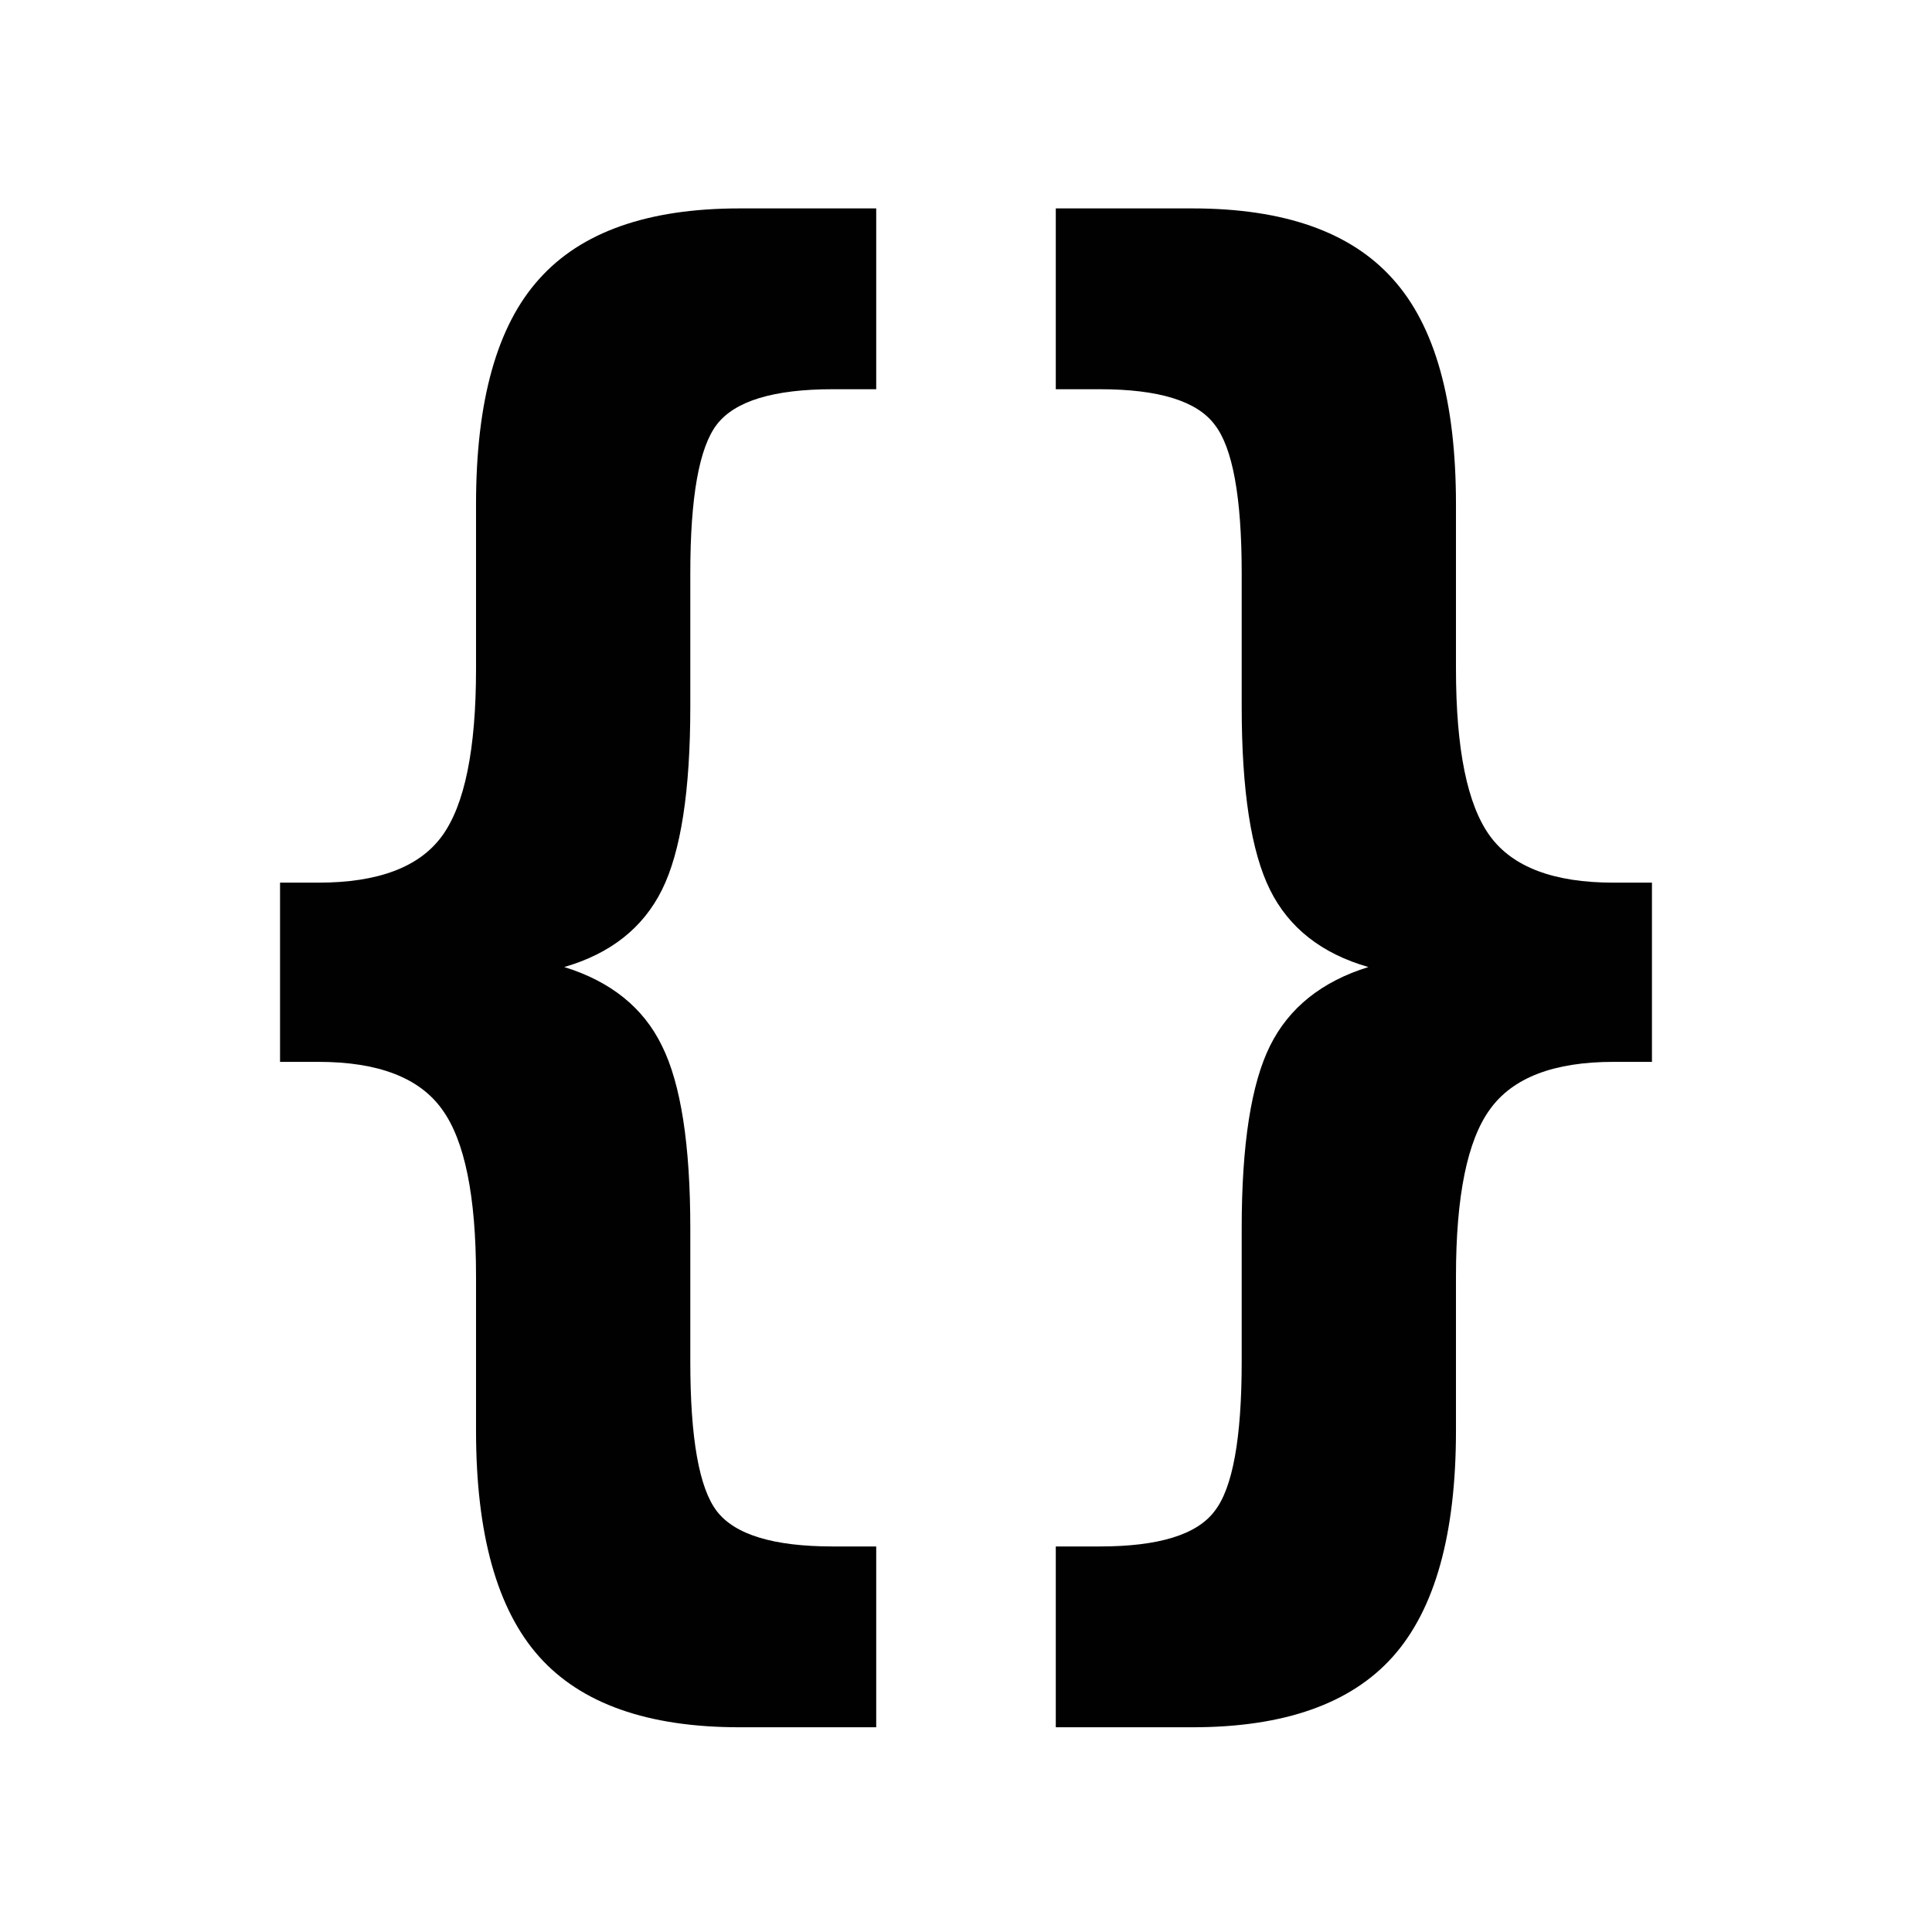 <?xml version="1.0" encoding="utf-8"?>
<svg xmlns="http://www.w3.org/2000/svg" width="1792" height="1792" viewBox="0 0 1792 1792">
    <path style="fill:#010101"
          d="M 685.875 193.309 C 600.923 193.309 538.961 215.172 499.992 258.902 C 461.023 302.135 441.539 371.706 441.539 467.613 L 441.539 620.42 C 441.539 694.959 431.016 746.641 409.973 775.463 C 388.929 804.285 350.74 818.695 295.404 818.695 L 259.748 818.695 L 259.748 984.918 L 295.404 984.918 C 350.74 984.918 388.929 999.578 409.973 1028.897 C 431.016 1057.718 441.539 1109.4 441.539 1183.939 L 441.539 1327.055 C 441.539 1422.962 461.023 1492.782 499.992 1536.512 C 538.961 1580.242 600.923 1602.105 685.875 1602.105 L 812.719 1602.105 L 812.719 1434.393 L 772.385 1434.393 C 717.438 1434.393 681.587 1423.459 664.83 1401.594 C 648.463 1380.226 640.281 1334.012 640.281 1262.951 L 640.281 1139.215 C 640.281 1061.694 631.513 1005.292 613.977 970.01 C 596.83 934.728 566.629 910.378 523.373 896.961 C 566.239 884.538 596.441 860.686 613.977 825.404 C 631.513 790.122 640.281 733.471 640.281 655.453 L 640.281 531.717 C 640.281 461.153 648.463 415.188 664.83 393.82 C 681.587 371.955 717.438 361.021 772.385 361.021 L 812.719 361.021 L 812.719 193.309 L 685.875 193.309 z M 979.281 193.309 L 979.281 361.021 L 1020.199 361.021 C 1074.756 361.021 1110.217 371.955 1126.584 393.82 C 1143.341 415.188 1151.719 461.153 1151.719 531.717 L 1151.719 655.453 C 1151.719 733.471 1160.487 790.122 1178.023 825.404 C 1195.559 860.686 1225.955 884.538 1269.211 896.961 C 1225.955 910.378 1195.559 934.728 1178.023 970.01 C 1160.487 1005.292 1151.719 1061.694 1151.719 1139.215 L 1151.719 1262.951 C 1151.719 1334.012 1143.341 1380.226 1126.584 1401.594 C 1110.217 1423.459 1074.756 1434.393 1020.199 1434.393 L 979.281 1434.393 L 979.281 1602.105 L 1106.125 1602.105 C 1191.077 1602.105 1253.039 1580.242 1292.008 1536.512 C 1330.977 1492.782 1350.461 1422.962 1350.461 1327.055 L 1350.461 1183.939 C 1350.461 1109.4 1360.984 1057.718 1382.027 1028.897 C 1403.071 999.578 1441.26 984.918 1496.596 984.918 L 1532.252 984.918 L 1532.252 818.695 L 1496.596 818.695 C 1441.26 818.695 1403.071 804.285 1382.027 775.463 C 1360.984 746.641 1350.461 694.959 1350.461 620.42 L 1350.461 467.613 C 1350.461 371.706 1330.977 302.135 1292.008 258.902 C 1253.039 215.172 1191.077 193.309 1106.125 193.309 L 979.281 193.309 z "/>
</svg>